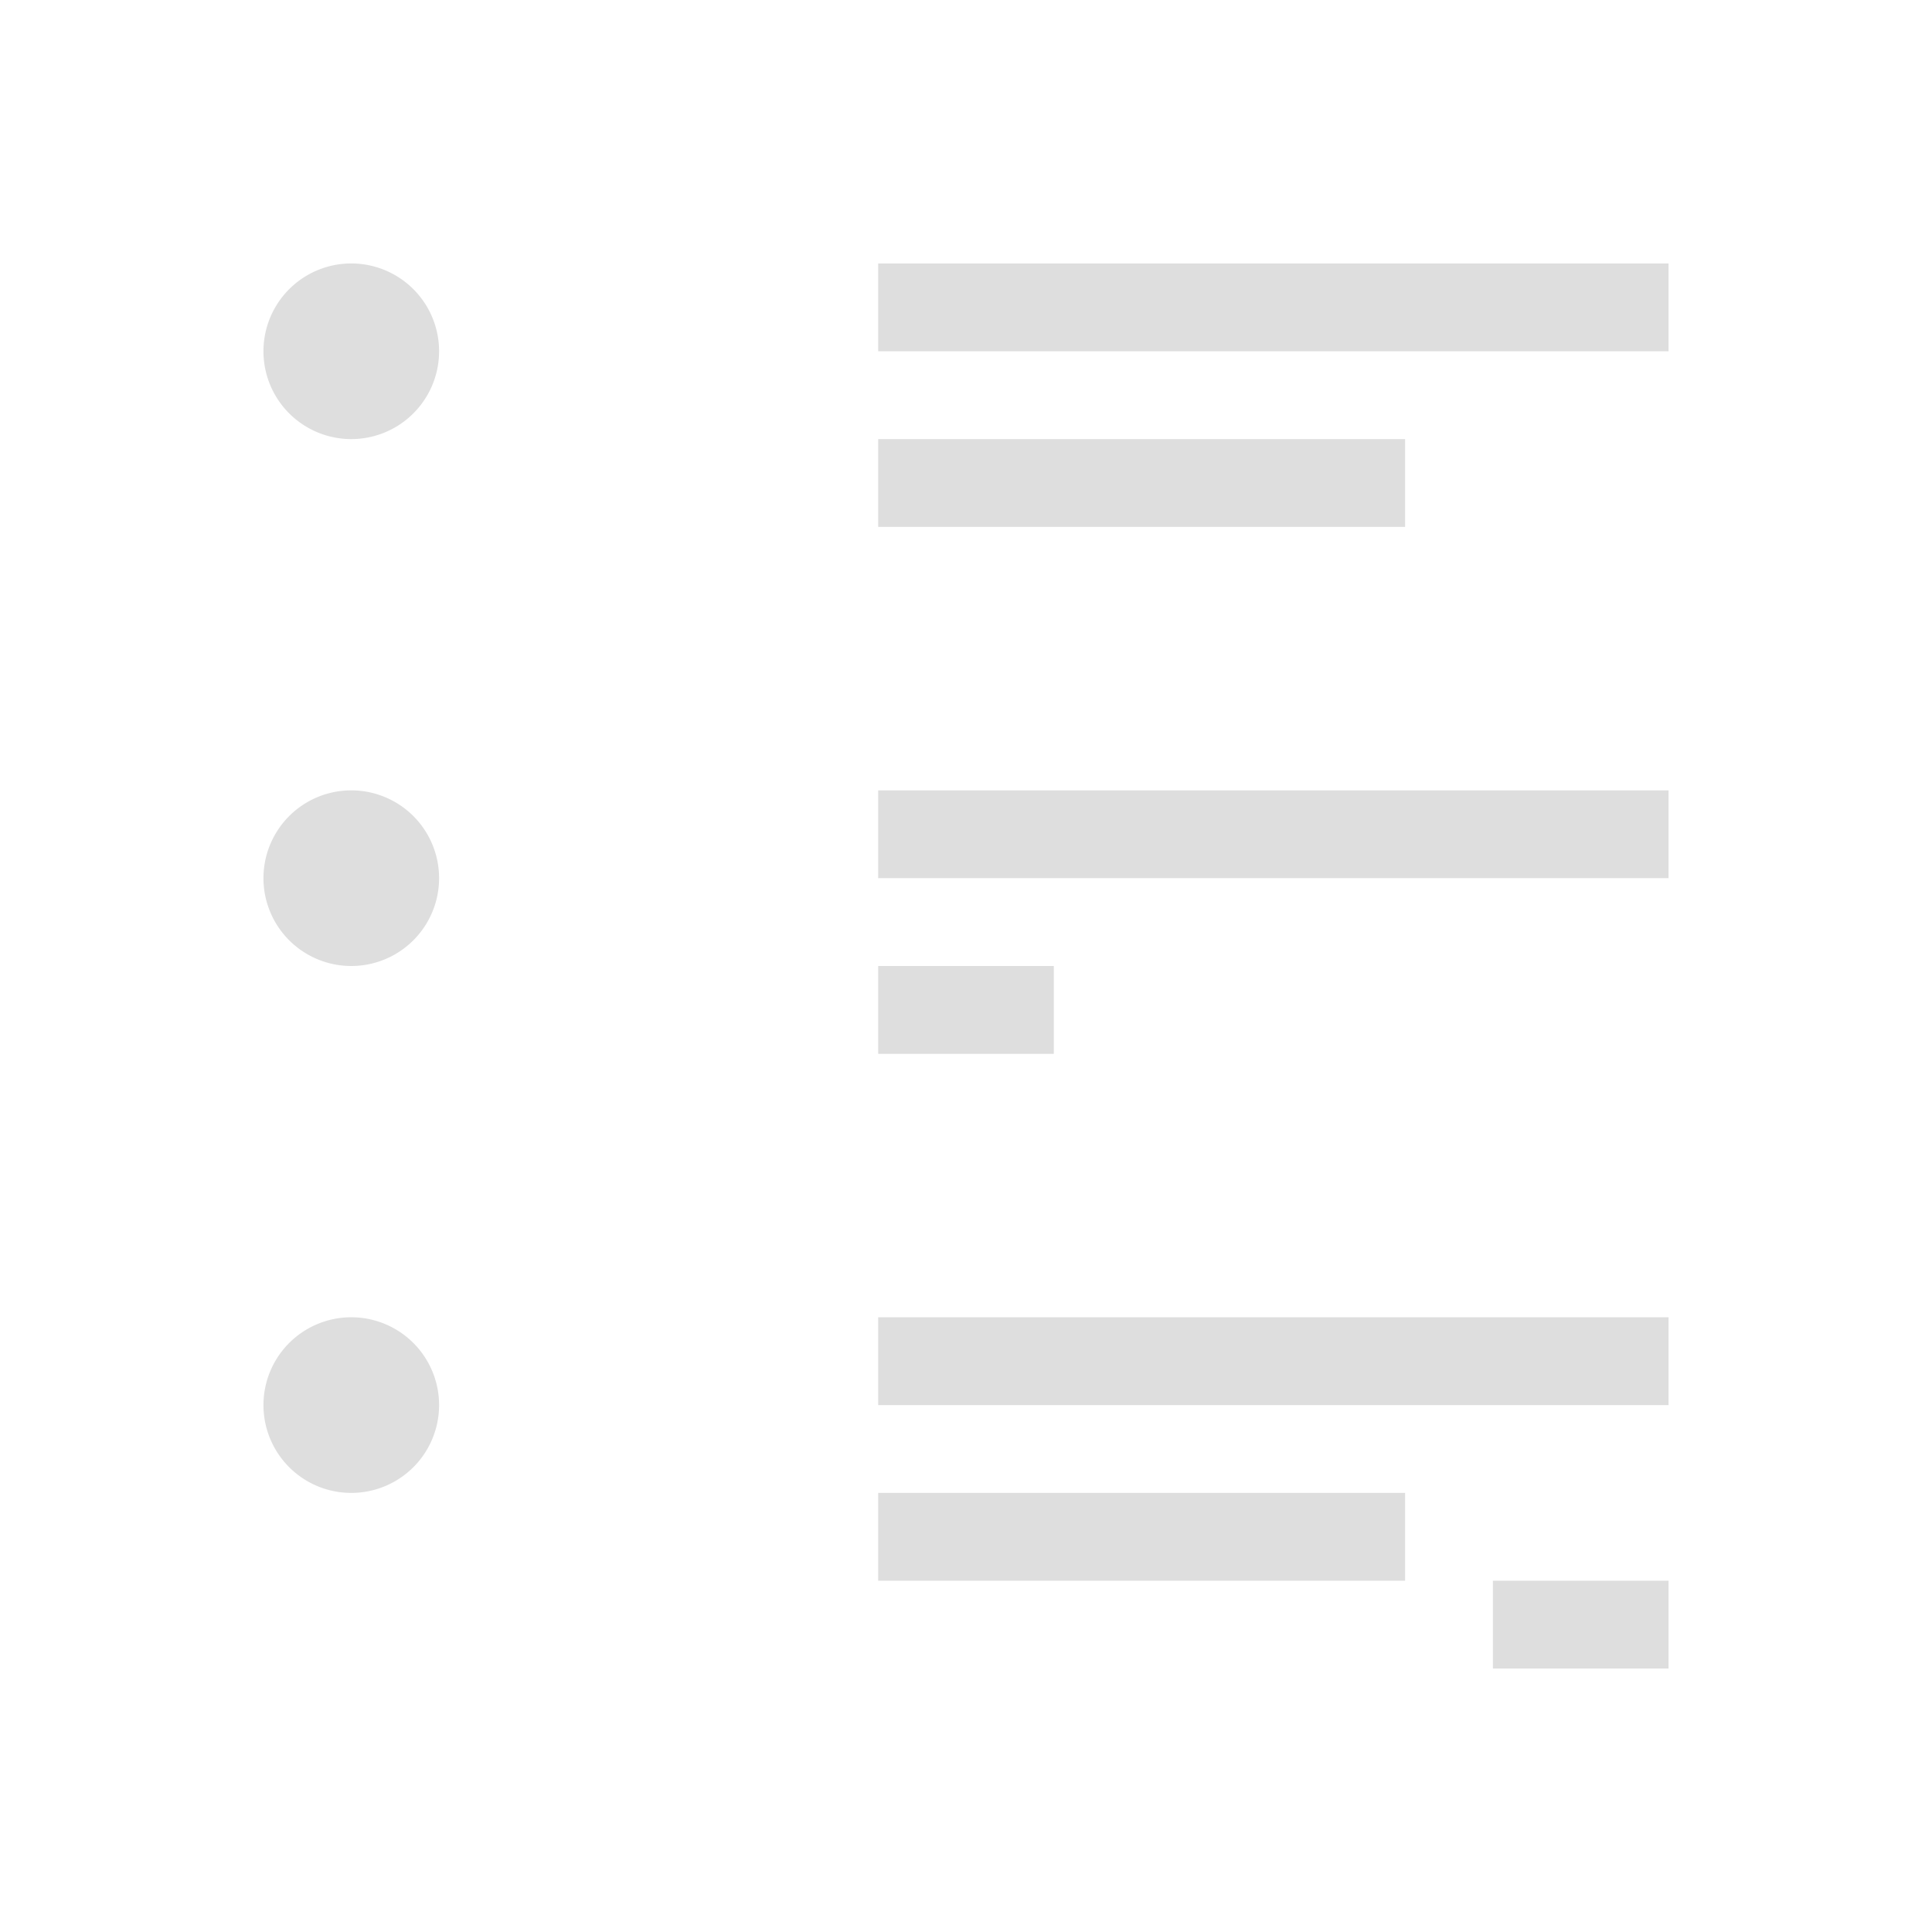 <svg xmlns="http://www.w3.org/2000/svg" viewBox="0 0 22 22">
<defs id="defs3051">
<style id="current-color-scheme" type="text/css">
.ColorScheme-Text{color:#dedede}
</style>
</defs>
<path d="M4 3a1 1 0 1 0 0 2 1 1 0 0 0 0-2m6 0v1h9V3zm0 2v1h6V5zM4 9a1 1 0 1 0 0 2 1 1 0 0 0 0-2m6 0v1h9V9zm0 2v1h2v-1zm-6 4a1 1 0 1 0 0 2 1 1 0 0 0 0-2m6 0v1h9v-1zm0 2v1h6v-1zm7 1v1h2v-1z" class="ColorScheme-Text" style="fill:currentColor;fill-opacity:1;stroke:none"/>
</svg>
